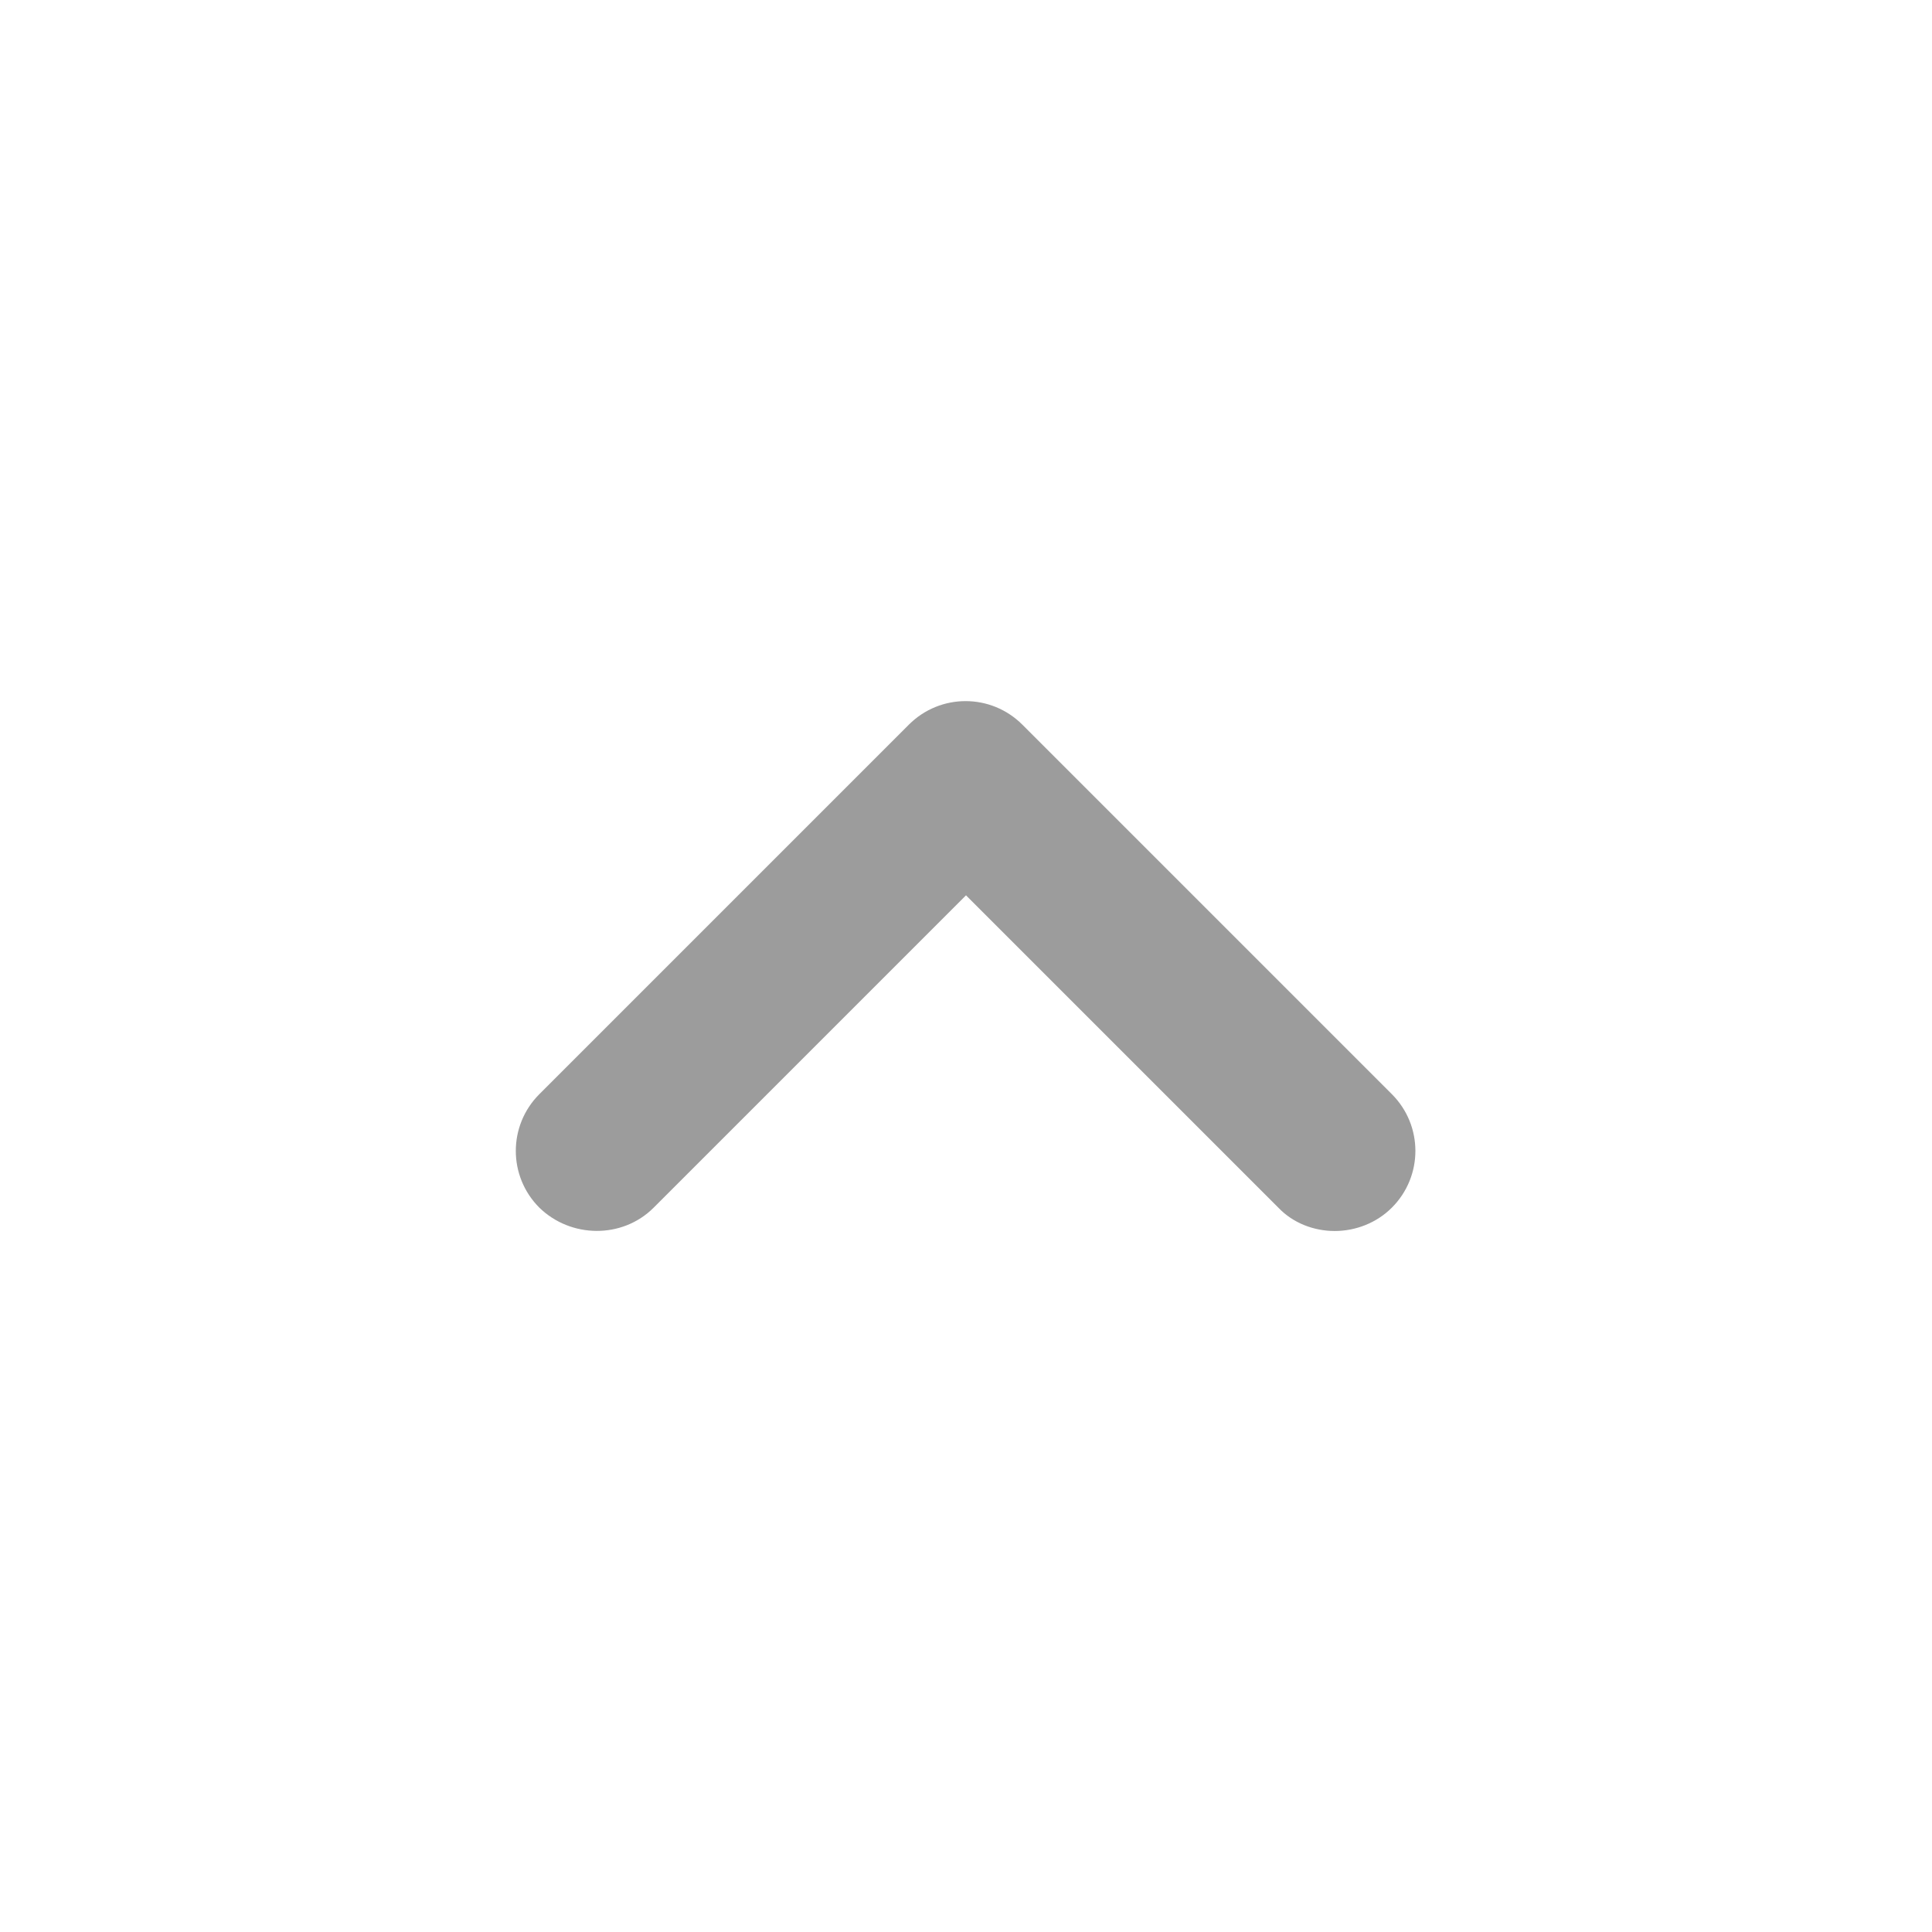 <?xml version="1.0"?>
<svg width="24" height="24" xmlns="http://www.w3.org/2000/svg" xmlns:svg="http://www.w3.org/2000/svg">
 <g class="layer">
  <title>Layer 1</title>
  <path d="m15.87,9l-3.88,3.88l-3.88,-3.88c-0.18,-0.19 -0.44,-0.29 -0.7,-0.29c-0.26,0 -0.52,0.1 -0.71,0.29c-0.39,0.39 -0.39,1.02 0,1.41l4.59,4.59c0.39,0.39 1.02,0.39 1.41,0l4.59,-4.59c0.39,-0.39 0.39,-1.02 0,-1.41c-0.39,-0.38 -1.03,-0.39 -1.42,0z" fill="#9C9C9C" id="svg_1" transform="rotate(-180 11.995 12.001)"/>
 </g>
</svg>